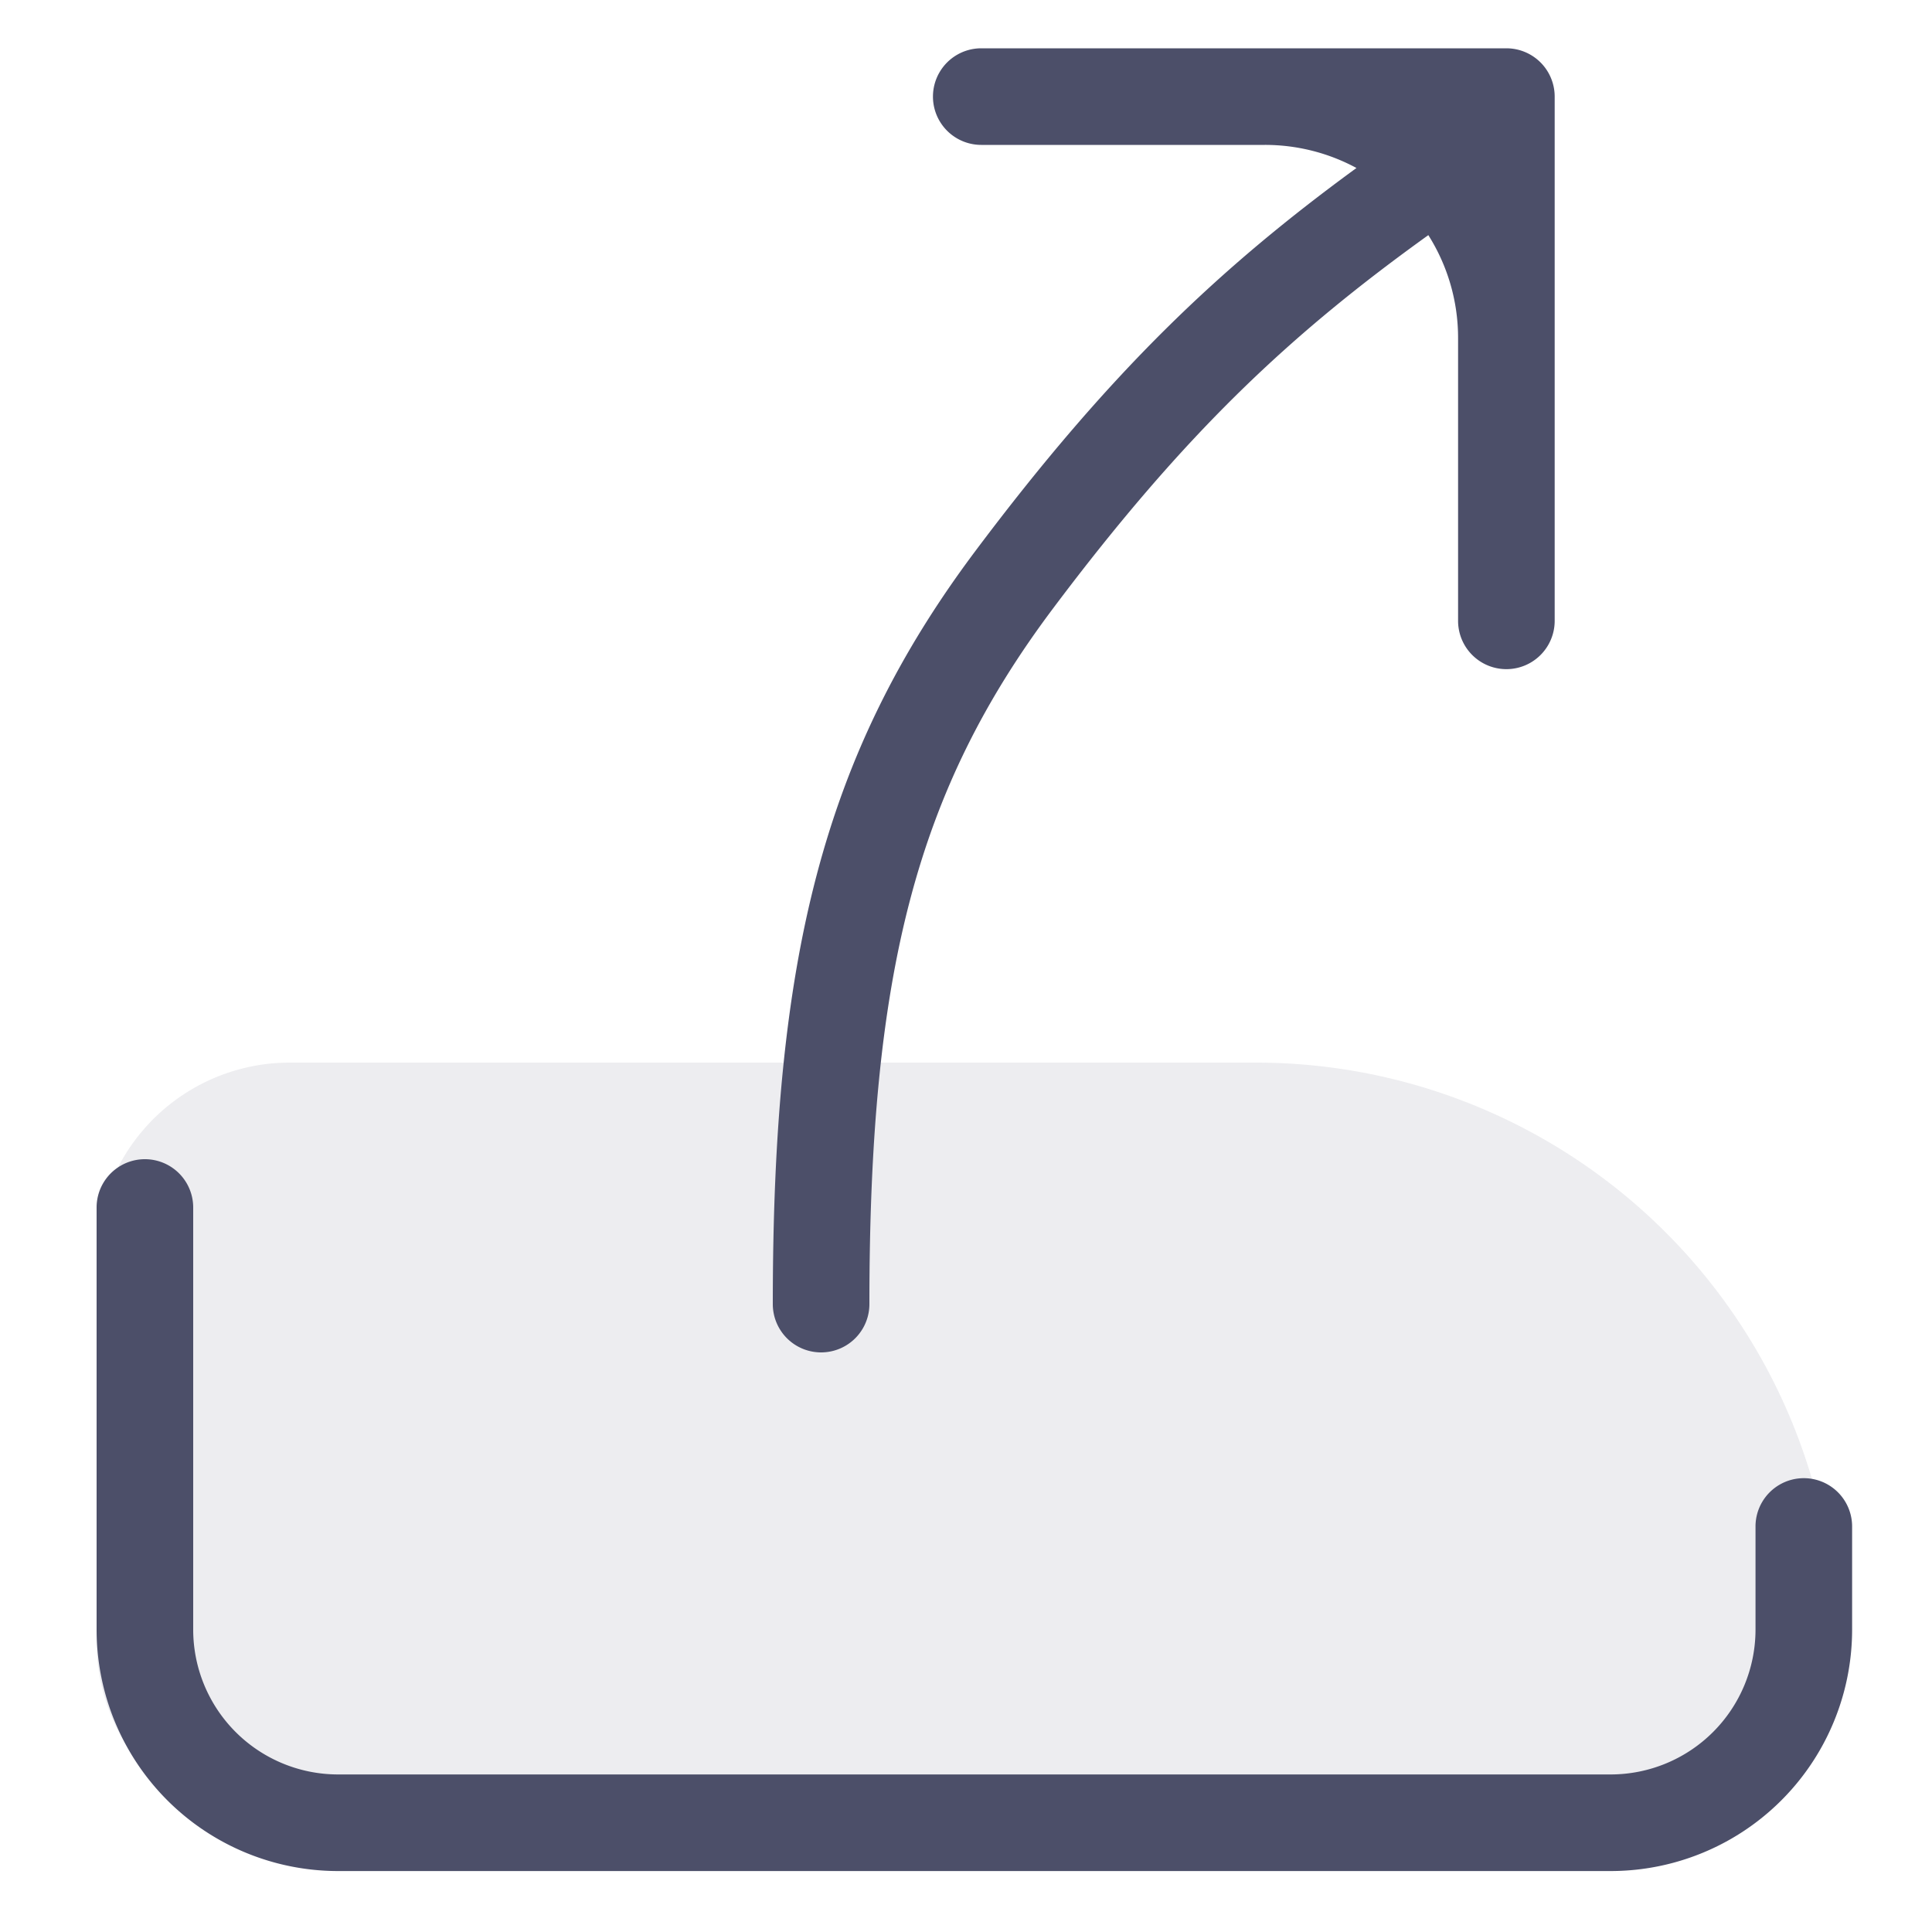 ﻿<svg xmlns="http://www.w3.org/2000/svg" width="20" height="20" fill="none"><path fill="#4C4F69" fill-opacity=".1" d="M1 13a2 2 0 0 1 2-2h10a6 6 0 0 1 6 6 2 2 0 0 1-2 2H3a2 2 0 0 1-2-2v-4Z"/><path fill="#4C4F69" fill-rule="evenodd" d="M15.094 3.5a1.99 1.99 0 0 0-.308-1.066C13.371 3.451 12.28 4.461 10.9 6.3 9.49 8.18 9 10.059 9 13.5a.5.5 0 1 1-1 0c0-3.559.51-5.68 2.1-7.8 1.392-1.856 2.525-2.926 3.942-3.961a1.991 1.991 0 0 0-.948-.239h-2.936a.5.5 0 0 1 0-1h5.436a.5.5 0 0 1 .5.5v5.427a.5.5 0 1 1-1 0V3.5ZM2 12.5a.5.5 0 0 0-1 0v4.369a2.5 2.5 0 0 0 2.5 2.5h13.173a2.5 2.5 0 0 0 2.5-2.5v-1.067a.5.5 0 1 0-1 0v1.067a1.5 1.5 0 0 1-1.5 1.5H3.5a1.5 1.5 0 0 1-1.5-1.5V12.5Z" clip-rule="evenodd"/></svg>

